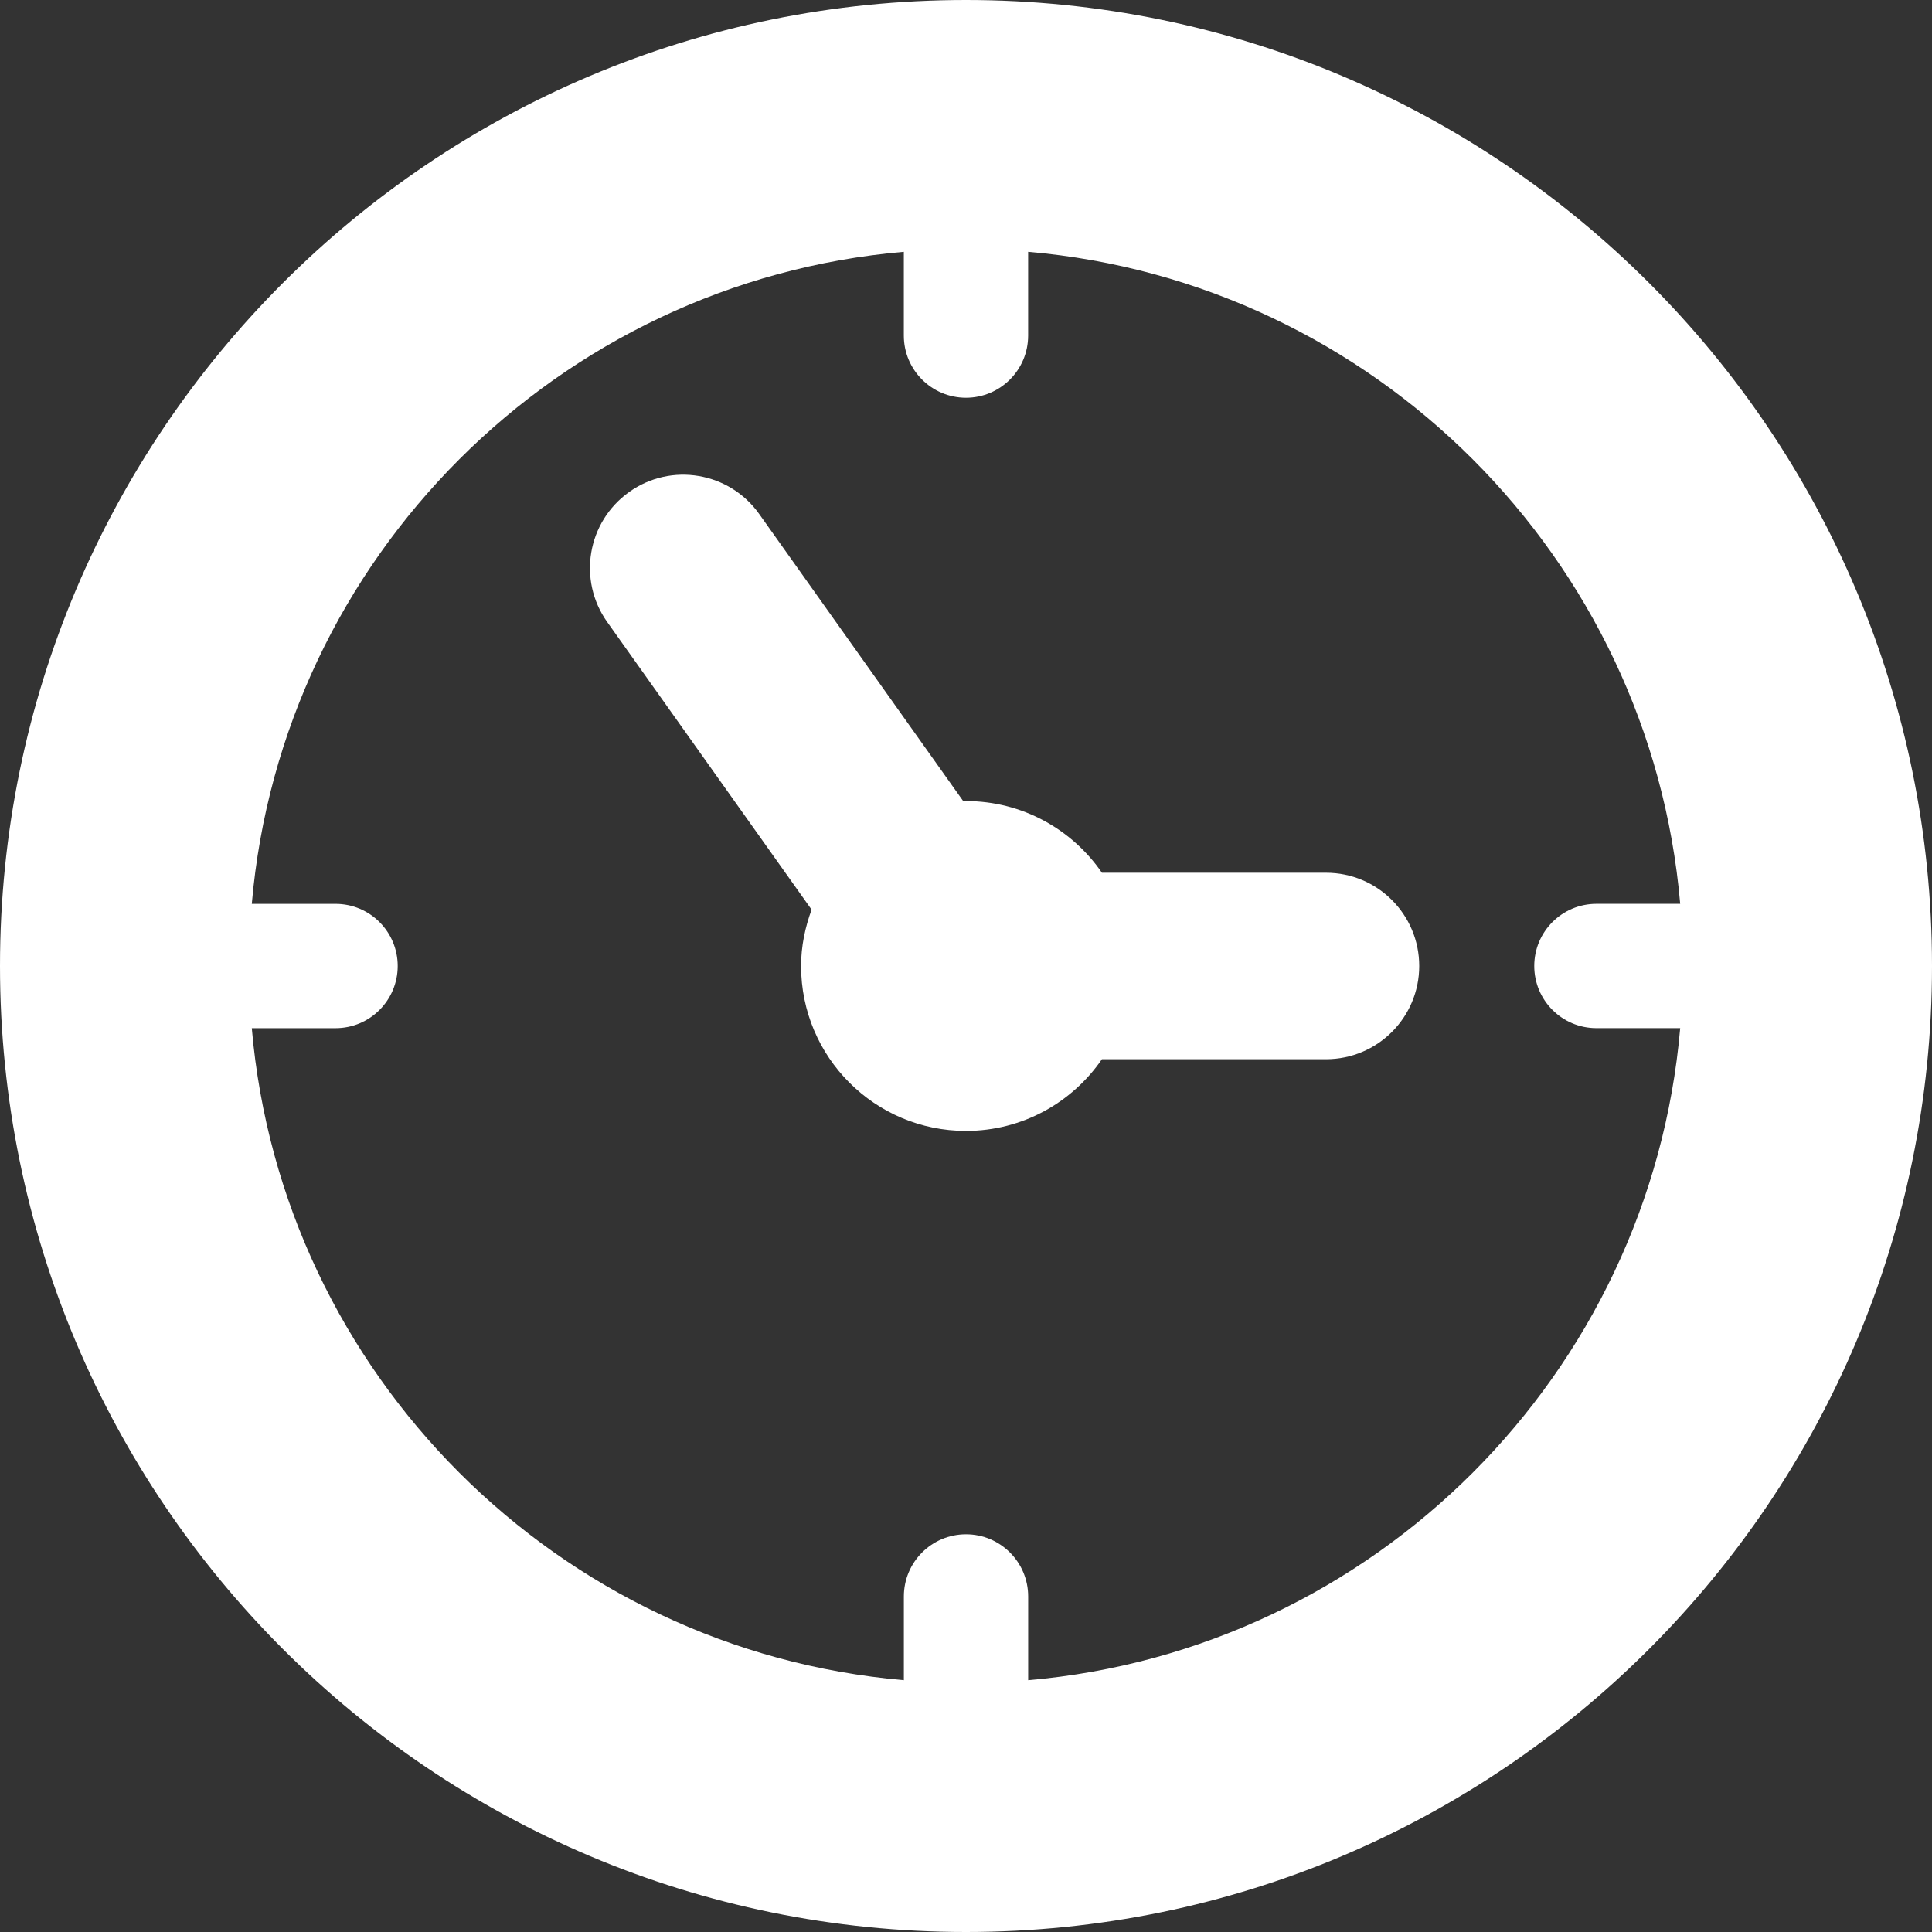 <?xml version="1.0" encoding="iso-8859-1"?>
<!-- Generator: Adobe Illustrator 16.0.0, SVG Export Plug-In . SVG Version: 6.00 Build 0)  -->
<!DOCTYPE svg PUBLIC "-//W3C//DTD SVG 1.1//EN" "http://www.w3.org/Graphics/SVG/1.1/DTD/svg11.dtd">
<svg version="1.1" id="Capa_1" xmlns="http://www.w3.org/2000/svg" xmlns:xlink="http://www.w3.org/1999/xlink" x="0px" y="0px"
	 width="612px" height="612px" viewBox="0 0 612 612" style="enable-background:new 0 0 612 612;" xml:space="preserve">
	<rect x="0" y="0" width="612" height="612" fill="#333333" stroke="none"/>
	<g>
		<g fill="#fff">
			<path d="M305.995,0C136.999,0,0,136.999,0,305.995C0,475.001,136.999,612,305.995,612C475.001,612,612,475.001,612,305.995
				C612,136.999,475.001,0,305.995,0z M325.694,532.236v-26.531c0-10.872-8.816-19.688-19.689-19.688
				c-10.873,0-19.689,8.816-19.689,19.688v26.53c-109.593-9.468-197.084-96.948-206.552-206.541h26.53
				c10.873,0,19.689-8.816,19.689-19.689c0-10.873-8.816-19.689-19.689-19.689h-26.53c9.468-109.593,96.959-197.084,206.542-206.552
				v26.541c0,10.873,8.816,19.689,19.689,19.689c10.872,0,19.688-8.816,19.688-19.689V79.764
				c109.604,9.468,197.084,96.959,206.553,206.542h-26.541c-10.873,0-19.689,8.816-19.689,19.689
				c0,10.872,8.816,19.688,19.689,19.688h26.54C522.768,435.287,435.287,522.768,325.694,532.236z"/>
			<path d="M420.047,276.461h-70.988c-9.417-13.693-25.177-22.703-43.054-22.703c-0.285,0-0.55,0.071-0.824,0.092l-64.687-91.034
				c-9.438-13.306-27.905-16.441-41.18-6.974c-13.295,9.448-16.421,27.884-6.974,41.18l64.748,91.125
				c-2.036,5.599-3.329,11.545-3.329,17.847c0,28.861,23.385,52.246,52.236,52.246c17.897,0,33.646-9.01,43.063-22.713h70.979
				c16.319,0,29.533-13.225,29.533-29.533C449.57,289.686,436.356,276.461,420.047,276.461z"/>
		</g>
	</g>
</svg>
